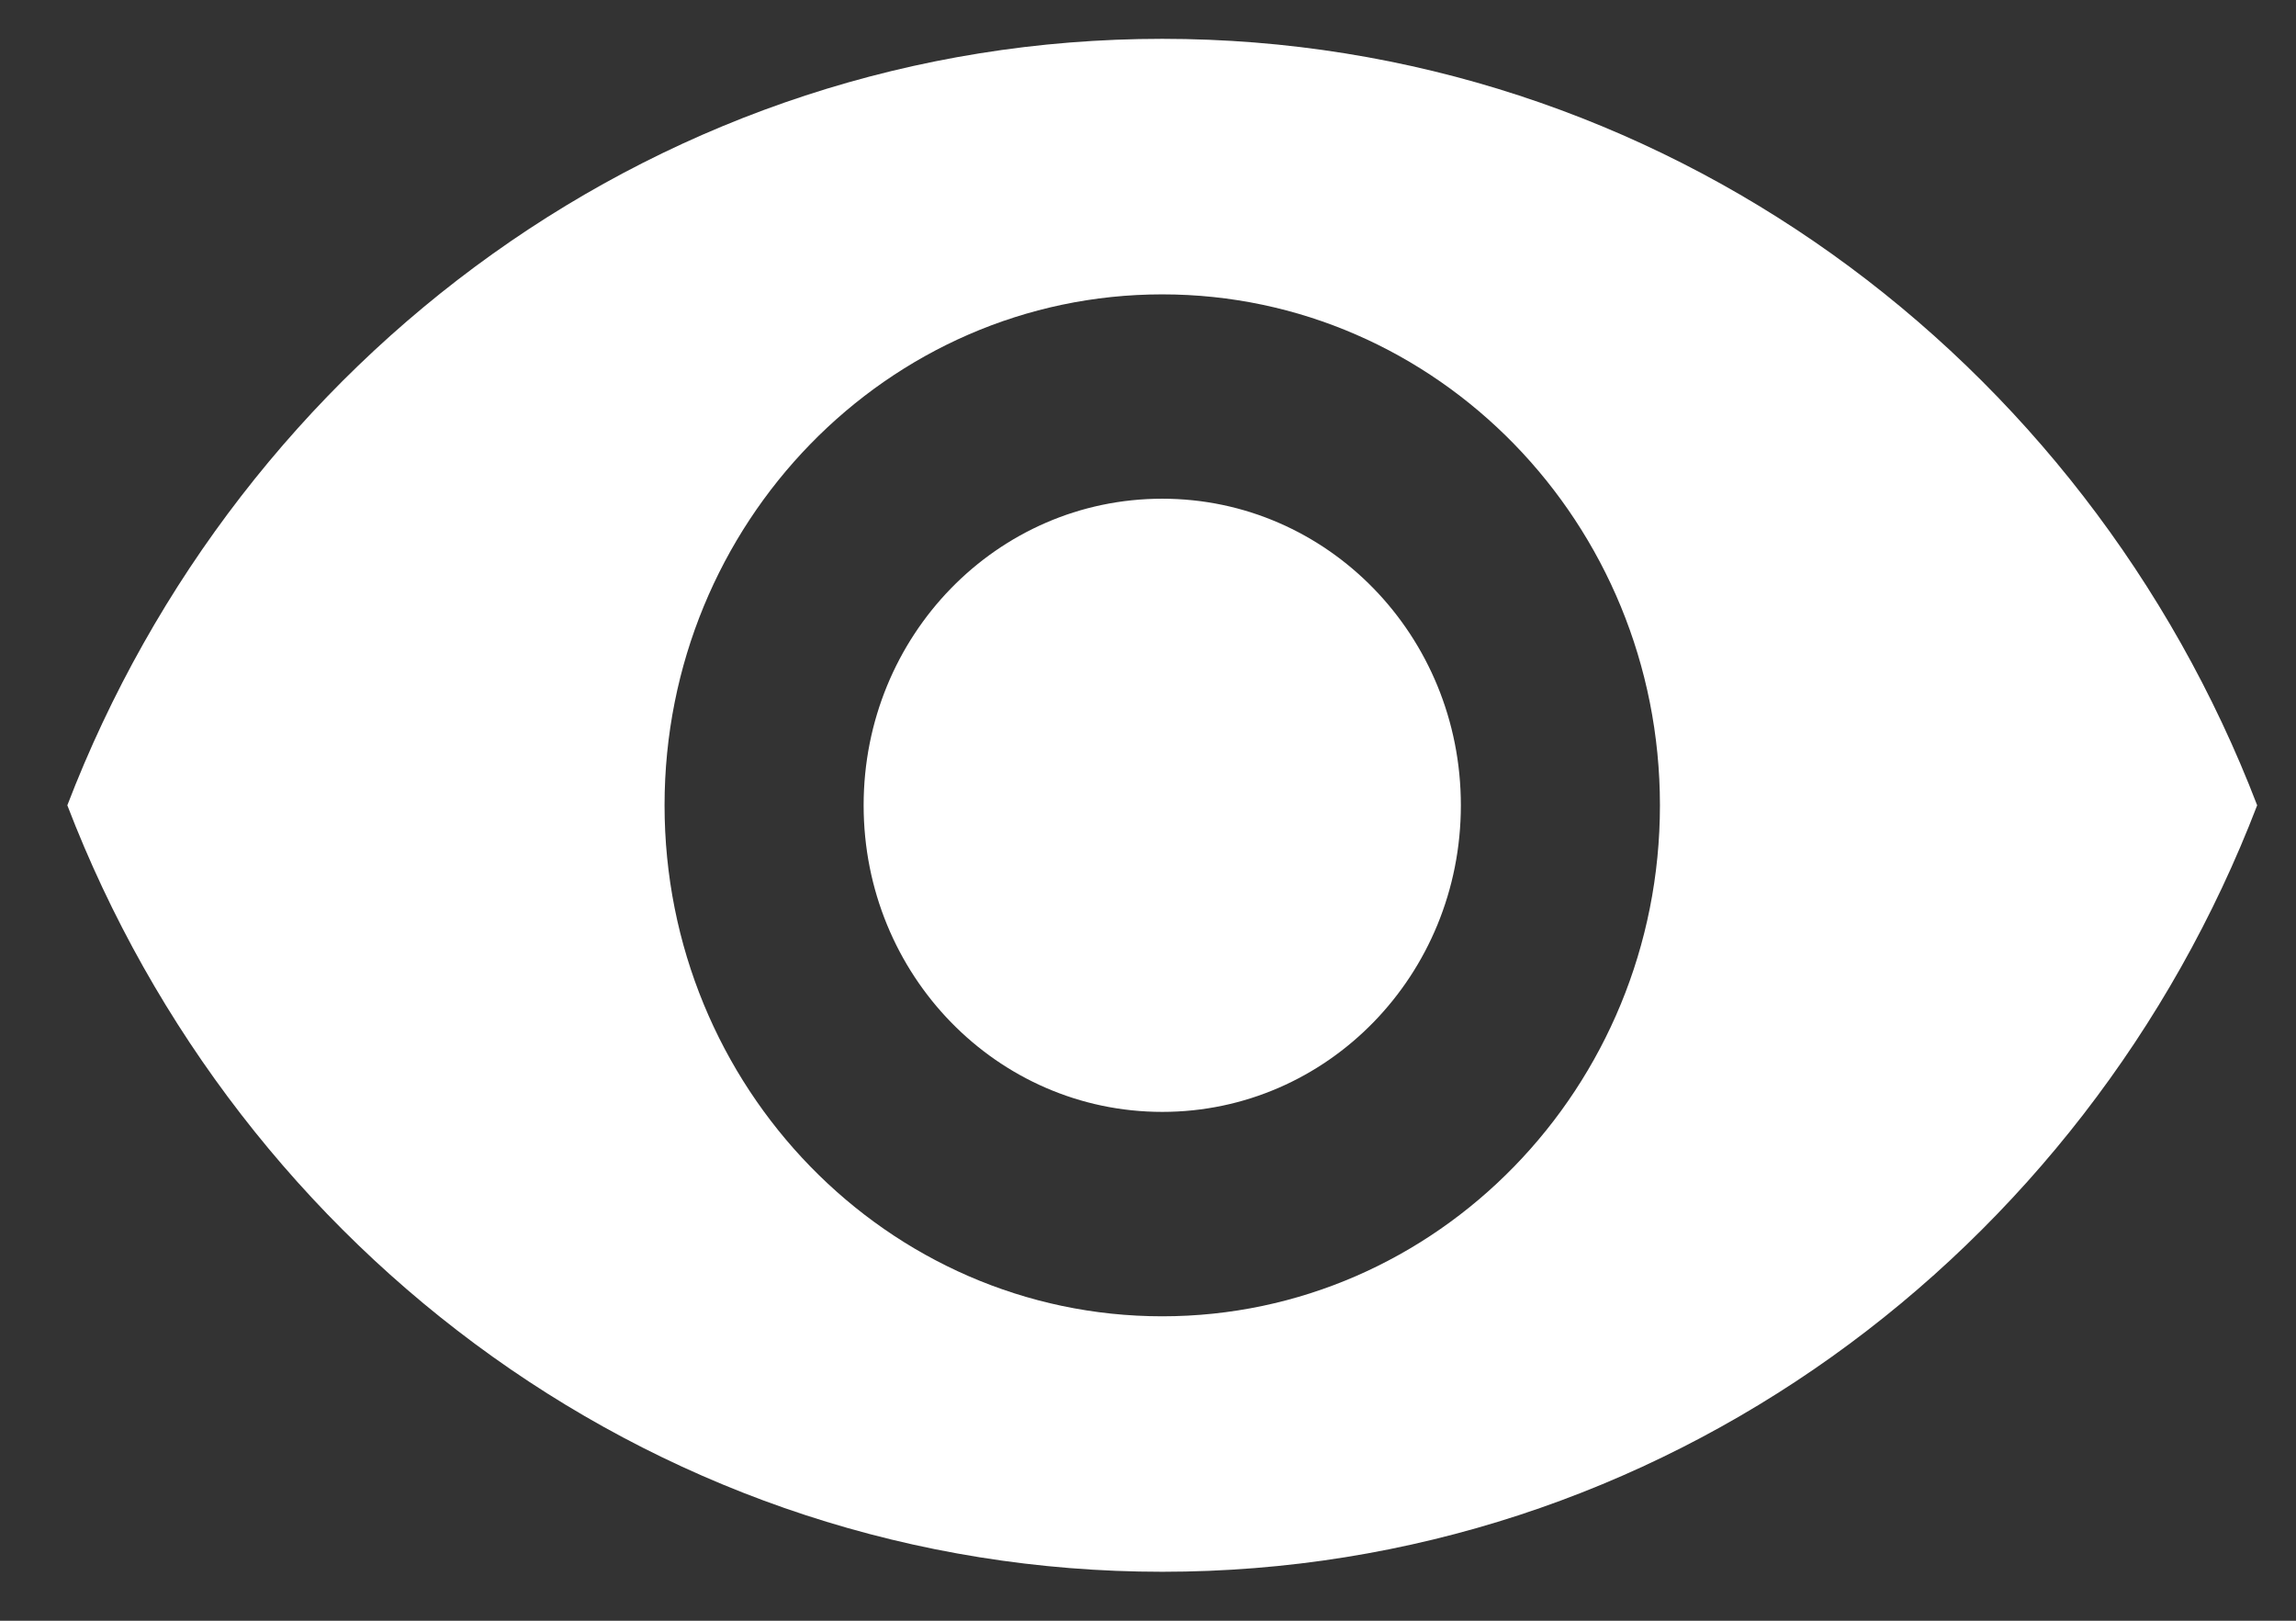 <svg width="34" height="24" viewBox="0 0 34 24" fill="none" xmlns="http://www.w3.org/2000/svg">
<rect x="0" y="0" width="34" height="24" fill="#333333" stroke="none"/>
<path d="M17.211 0.575C9.841 0.575 3.547 5.282 0.997 11.925C3.547 18.569 9.841 23.275 17.211 23.275C24.581 23.275 30.875 18.569 33.425 11.925C30.875 5.282 24.581 0.575 17.211 0.575ZM17.211 19.492C13.143 19.492 9.841 16.102 9.841 11.925C9.841 7.748 13.143 4.359 17.211 4.359C21.279 4.359 24.581 7.748 24.581 11.925C24.581 16.102 21.279 19.492 17.211 19.492ZM17.211 7.385C14.764 7.385 12.789 9.413 12.789 11.925C12.789 14.437 14.764 16.465 17.211 16.465C19.658 16.465 21.633 14.437 21.633 11.925C21.633 9.413 19.658 7.385 17.211 7.385Z" fill="white"/>
</svg>
